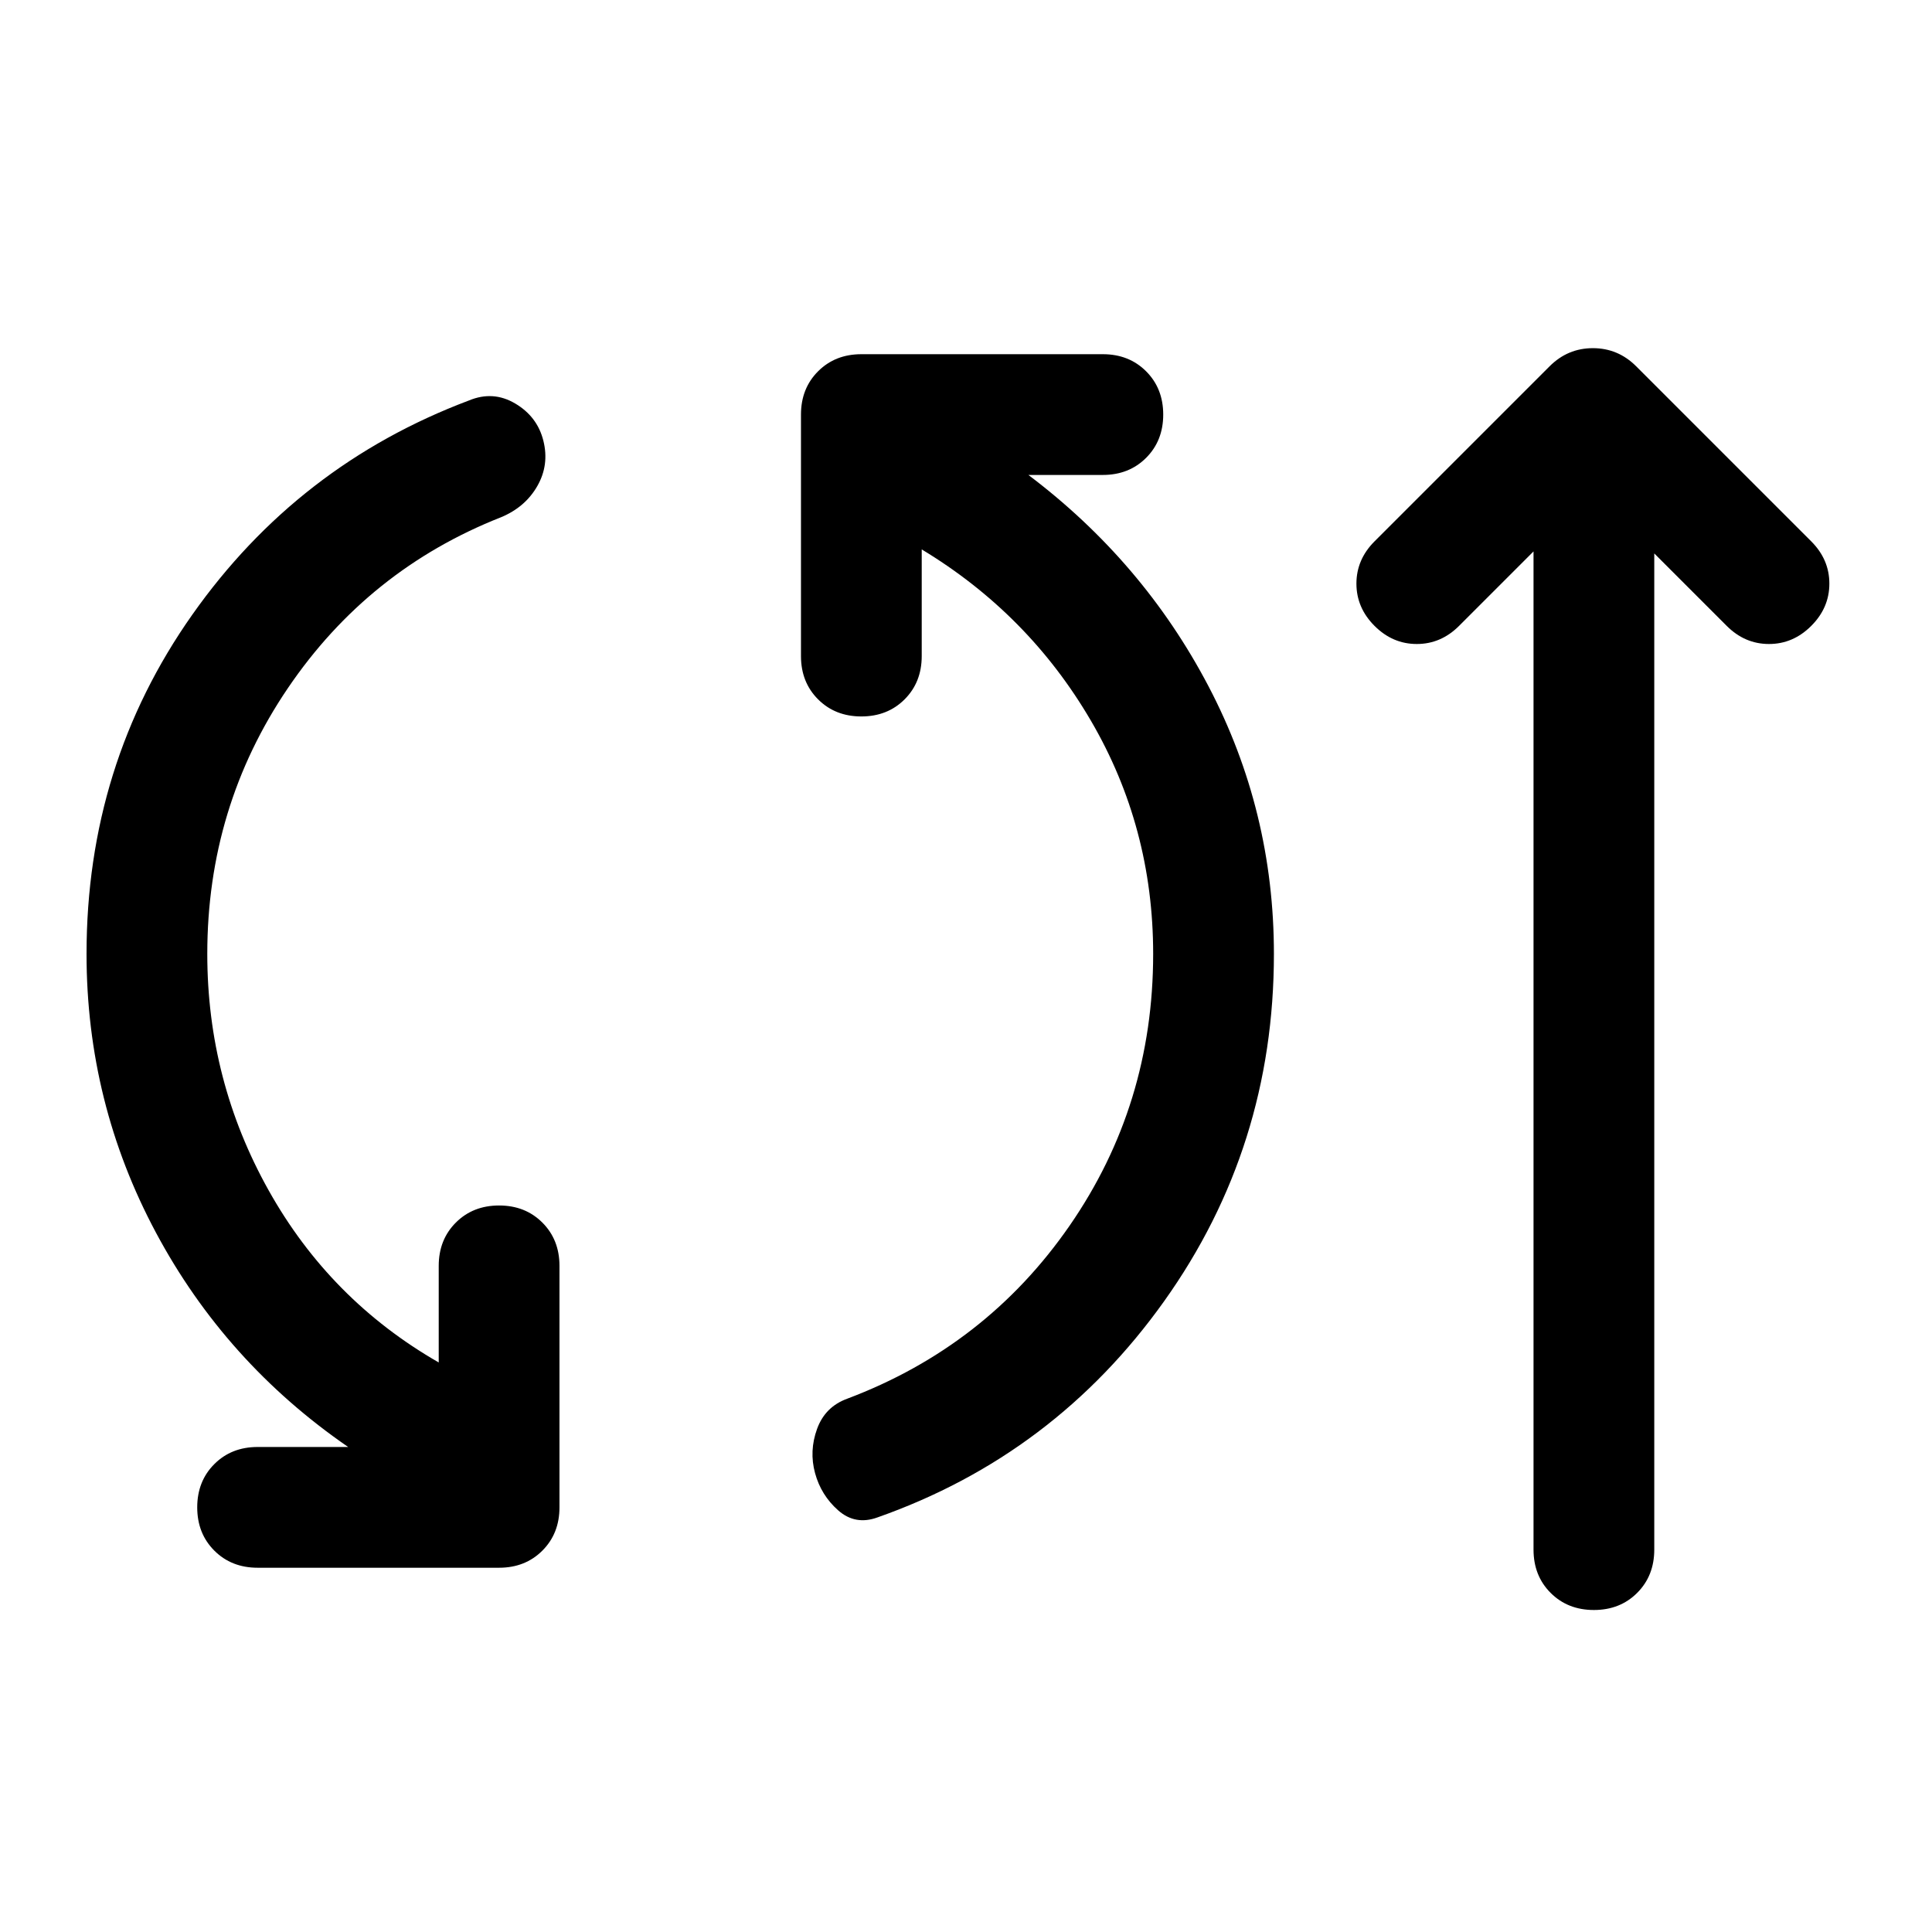 <svg xmlns="http://www.w3.org/2000/svg" height="48" viewBox="0 -960 960 960" width="48"><path d="M128-181q-13 0-21.5-8.5T98-211q0-13 8.5-21.5T128-241h45q-61-42-95.5-106.5T43-486q0-94 52.5-168.5T233-761q12-5 23 1.5t14 18.5q3 12-3 22.5T249-703q-66 26-106 85t-40 132q0 63 30.5 117.5T218-283v-48q0-13 8.5-21.5T248-361q13 0 21.5 8.5T278-331v120q0 13-8.5 21.5T248-181H128Zm308-25q-11 4-19.5-3.5T405-228q-3-11 1-22t15-15q69-26 110.5-86T573-486q0-63-31-116t-84-85v53q0 13-8.5 21.5T428-604q-13 0-21.5-8.5T398-634v-120q0-13 8.5-21.5T428-784h120q13 0 21.5 8.5T578-754q0 13-8.5 21.5T548-724h-37q57 43 89.5 105T633-486q0 96-54.5 172.5T436-206Zm326-480-37 37q-9 9-21 9t-21-9q-9-9-9-21t9-21l87-87q9-9 21.5-9t21.5 9l87 87q9 9 9 21t-9 21q-9 9-21 9t-21-9l-36-36v495q0 13-8.5 21.5T792-160q-13 0-21.5-8.5T762-190v-496Z"/></svg>